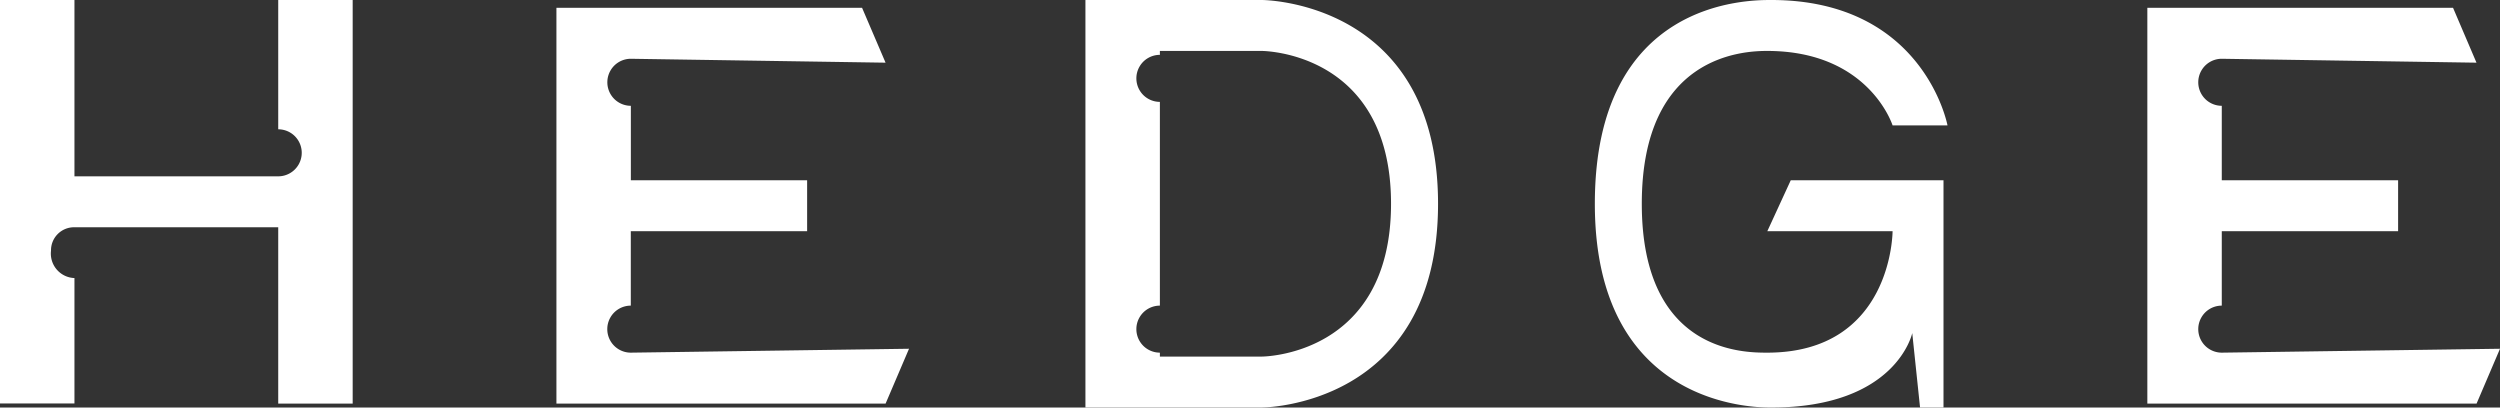 <svg xmlns="http://www.w3.org/2000/svg" width="128" height="20.865" viewBox="0 0 128 20.865">
  <rect x="0" y="0" width="128" height="20.865" fill="#333333" stroke="none"/>
  <g id="hedge_logo_white" transform="translate(-156 -390)">
    <path id="HEDGE" d="M.1,7.9H3.912v9.028H14.345a1.2,1.2,0,0,0,0-2.408V7.9h3.812V28.565H14.345V19.536H3.912a1.179,1.179,0,0,0-1.2,1.2,1.252,1.252,0,0,0,1.2,1.4v6.42H.1Zm28.489,0V28.565H45.442l1.2-2.809-14.245.2a1.2,1.2,0,1,1,0-2.408V19.737h9.028V17.129H32.4V13.317a1.2,1.2,0,1,1,0-2.408l13.041.2L44.238,8.3H28.589Zm27.085,0V28.565h3.812V25.956a1.2,1.2,0,1,1,0-2.408V13.116a1.2,1.2,0,1,1,0-2.408V7.9Zm0,2.608H64.7s6.621,0,6.621,7.824S64.7,26.157,64.7,26.157H55.674v2.608H64.7s9.028,0,9.028-10.433S64.7,7.9,64.7,7.9H55.674ZM99.812,14.32s-1.2-6.42-9.028-6.42c-1.2,0-9.028,0-9.028,10.433s8.226,10.433,9.028,10.433c6.42,0,7.223-3.812,7.223-3.812l.4,3.812h1.2V17.129H91.787l-1.2,2.608H97s0,6.219-6.42,6.219c-1.2,0-6.42,0-6.42-7.624s5.216-7.824,6.42-7.824C95.8,10.508,97,14.32,97,14.32ZM110.044,7.9V28.565H126.9l1.2-2.809-14.245.2a1.2,1.2,0,0,1,0-2.408V19.737h9.028V17.129h-9.028V13.317a1.2,1.2,0,0,1,0-2.408l13.041.2-1.2-2.809H110.044V7.9Z" transform="translate(155.9 382.1)" fill="#fff"/>
  </g>
</svg>

